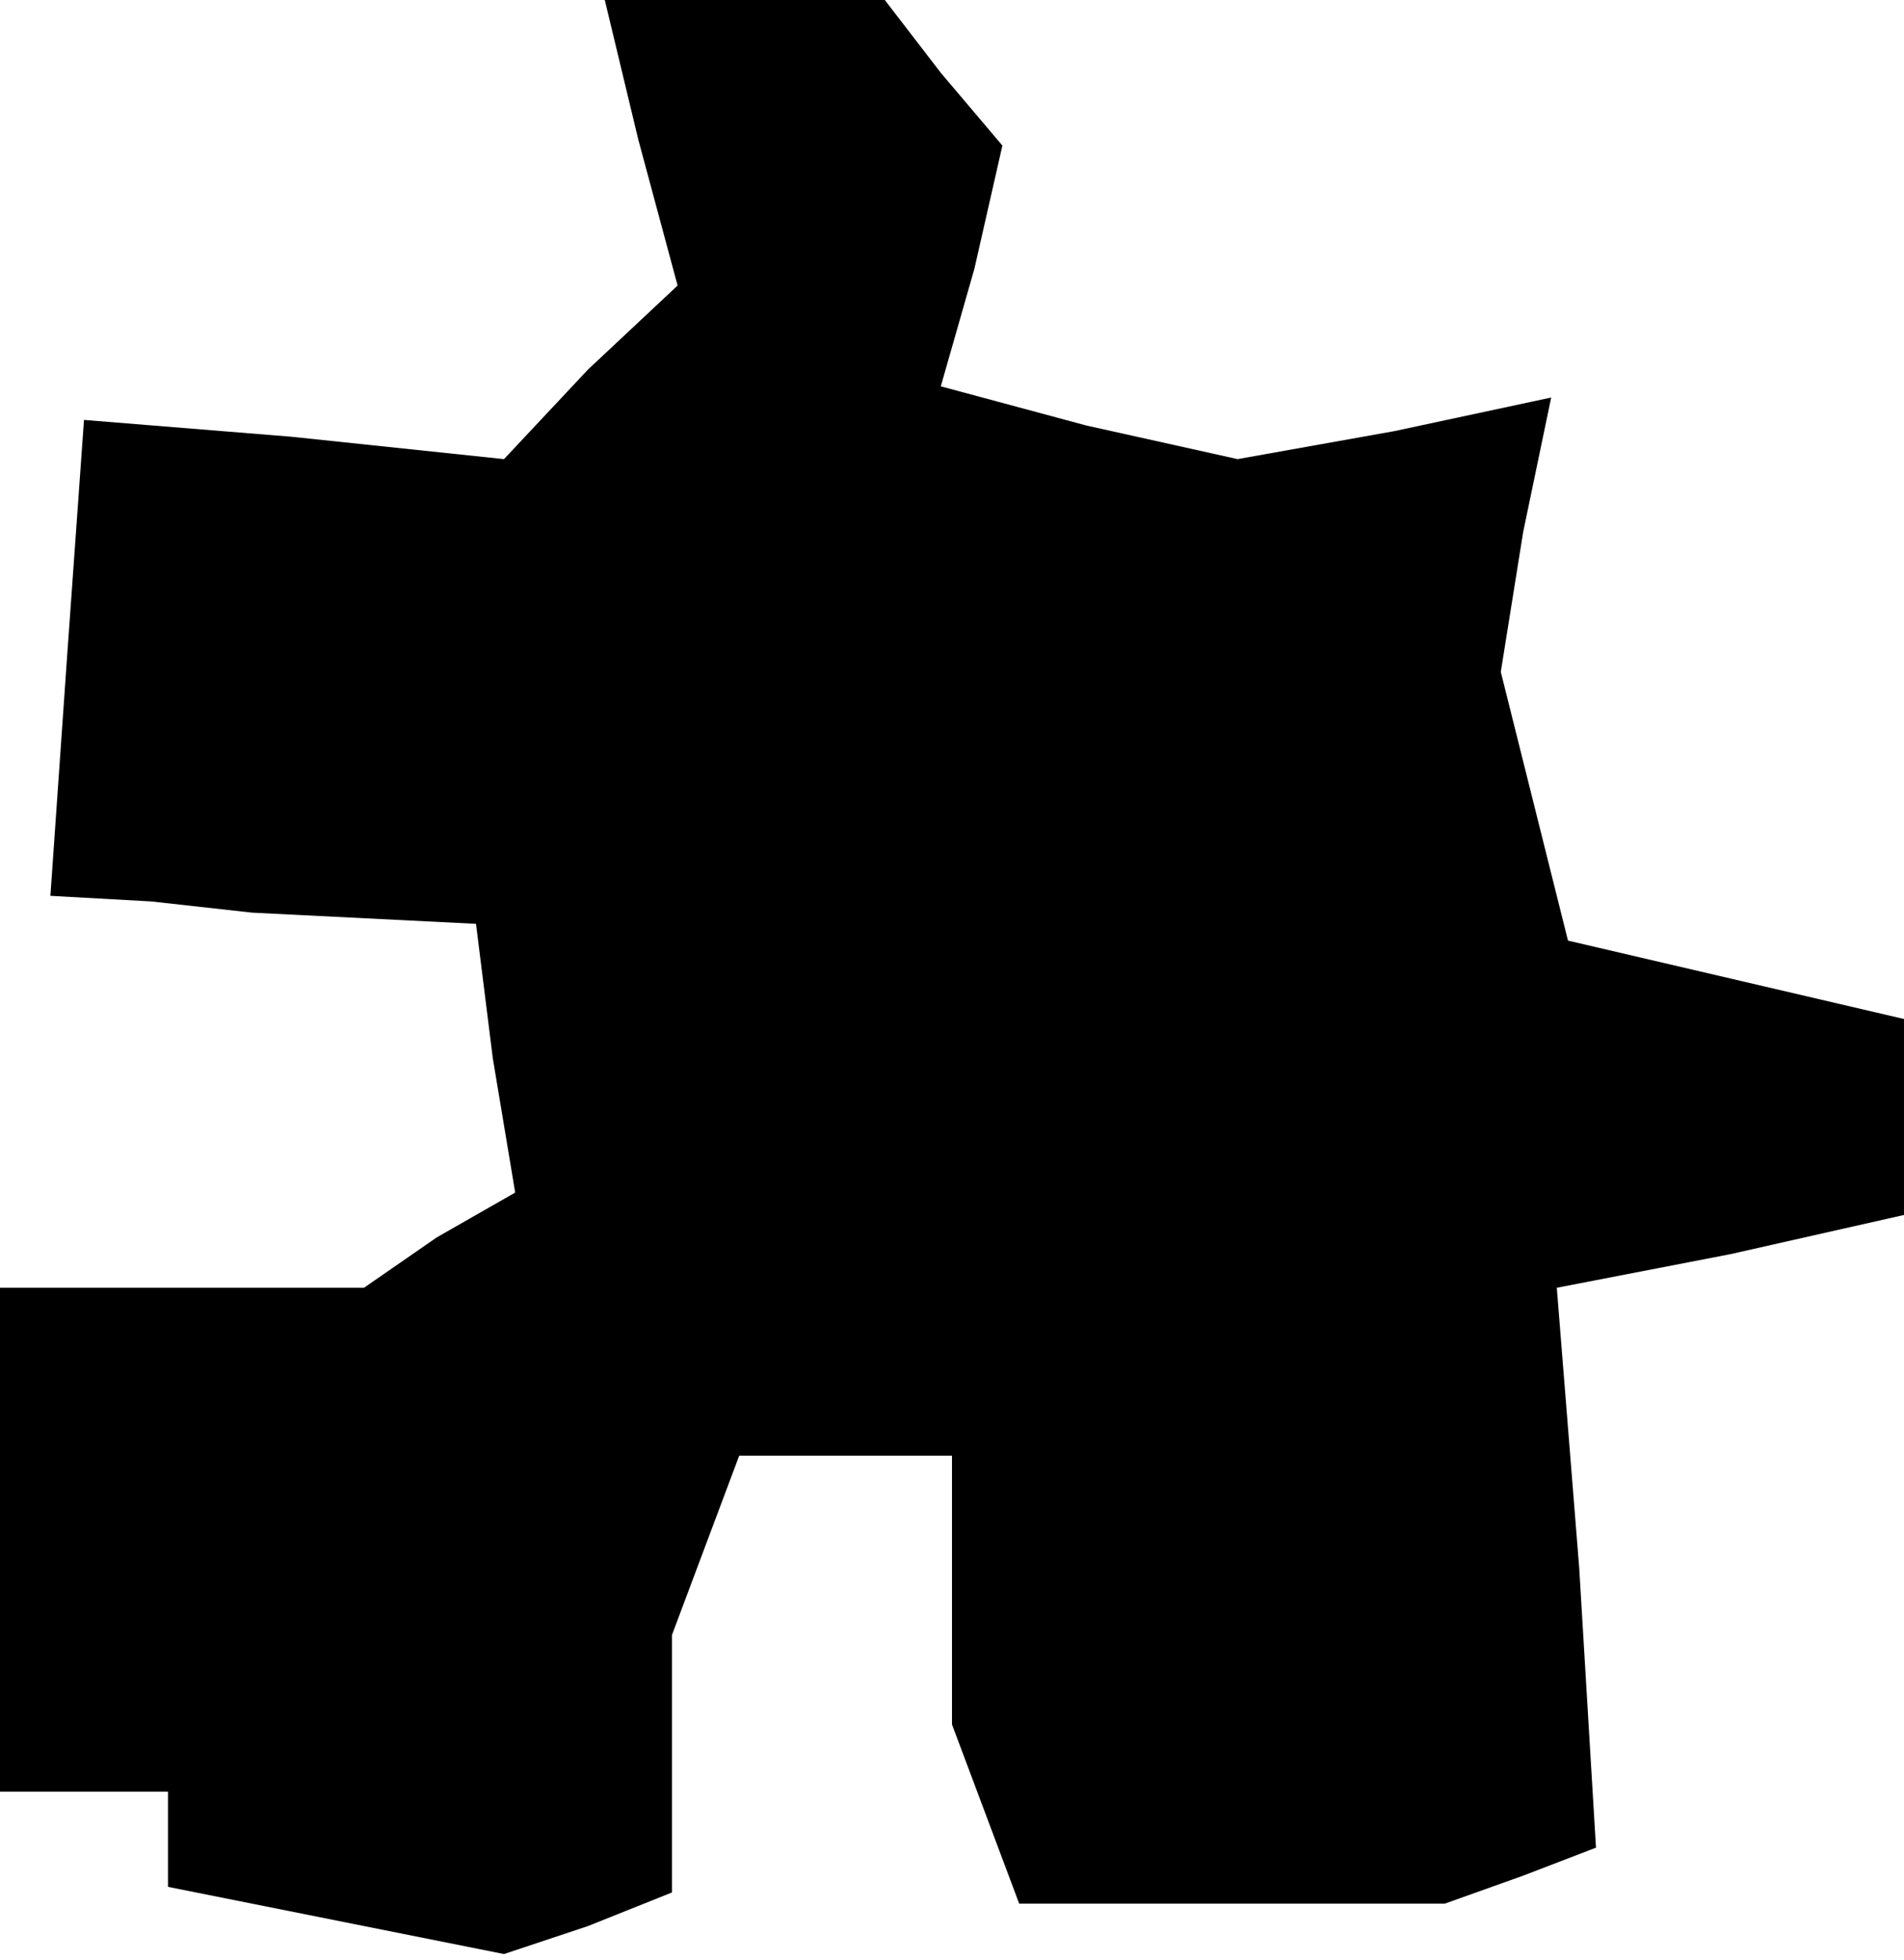 <?xml version="1.0" standalone="no"?>
<!DOCTYPE svg PUBLIC "-//W3C//DTD SVG 20010904//EN"
 "http://www.w3.org/TR/2001/REC-SVG-20010904/DTD/svg10.dtd">
<svg version="1.0" xmlns="http://www.w3.org/2000/svg"
 width="34pt" height="35pt" viewBox="0 0 34 35"
 preserveAspectRatio="xMidYMid meet">
<g transform="translate(0,35) scale(0.1,-0.1)"
fill="#000000" stroke="none">
<path d="M114 325 l7 -26 -16 -15 -15 -16 -38 4 -37 3 -3 -42 -3 -43 18 -1 18
-2 20 -1 20 -1 3 -24 4 -24 -14 -8 -13 -9 -32 0 -33 0 0 -45 0 -45 15 0 15 0
0 -9 0 -8 30 -6 30 -6 15 5 15 6 0 23 0 23 6 16 6 16 19 0 19 0 0 -24 0 -24 6
-16 6 -16 38 0 38 0 14 5 13 5 -3 50 -4 50 31 6 31 7 0 17 0 18 -30 7 -30 7
-6 24 -6 24 4 25 5 24 -28 -6 -28 -5 -27 6 -26 7 6 21 5 22 -11 13 -10 13 -25
0 -25 0 6 -25z"/>
</g>
</svg>
